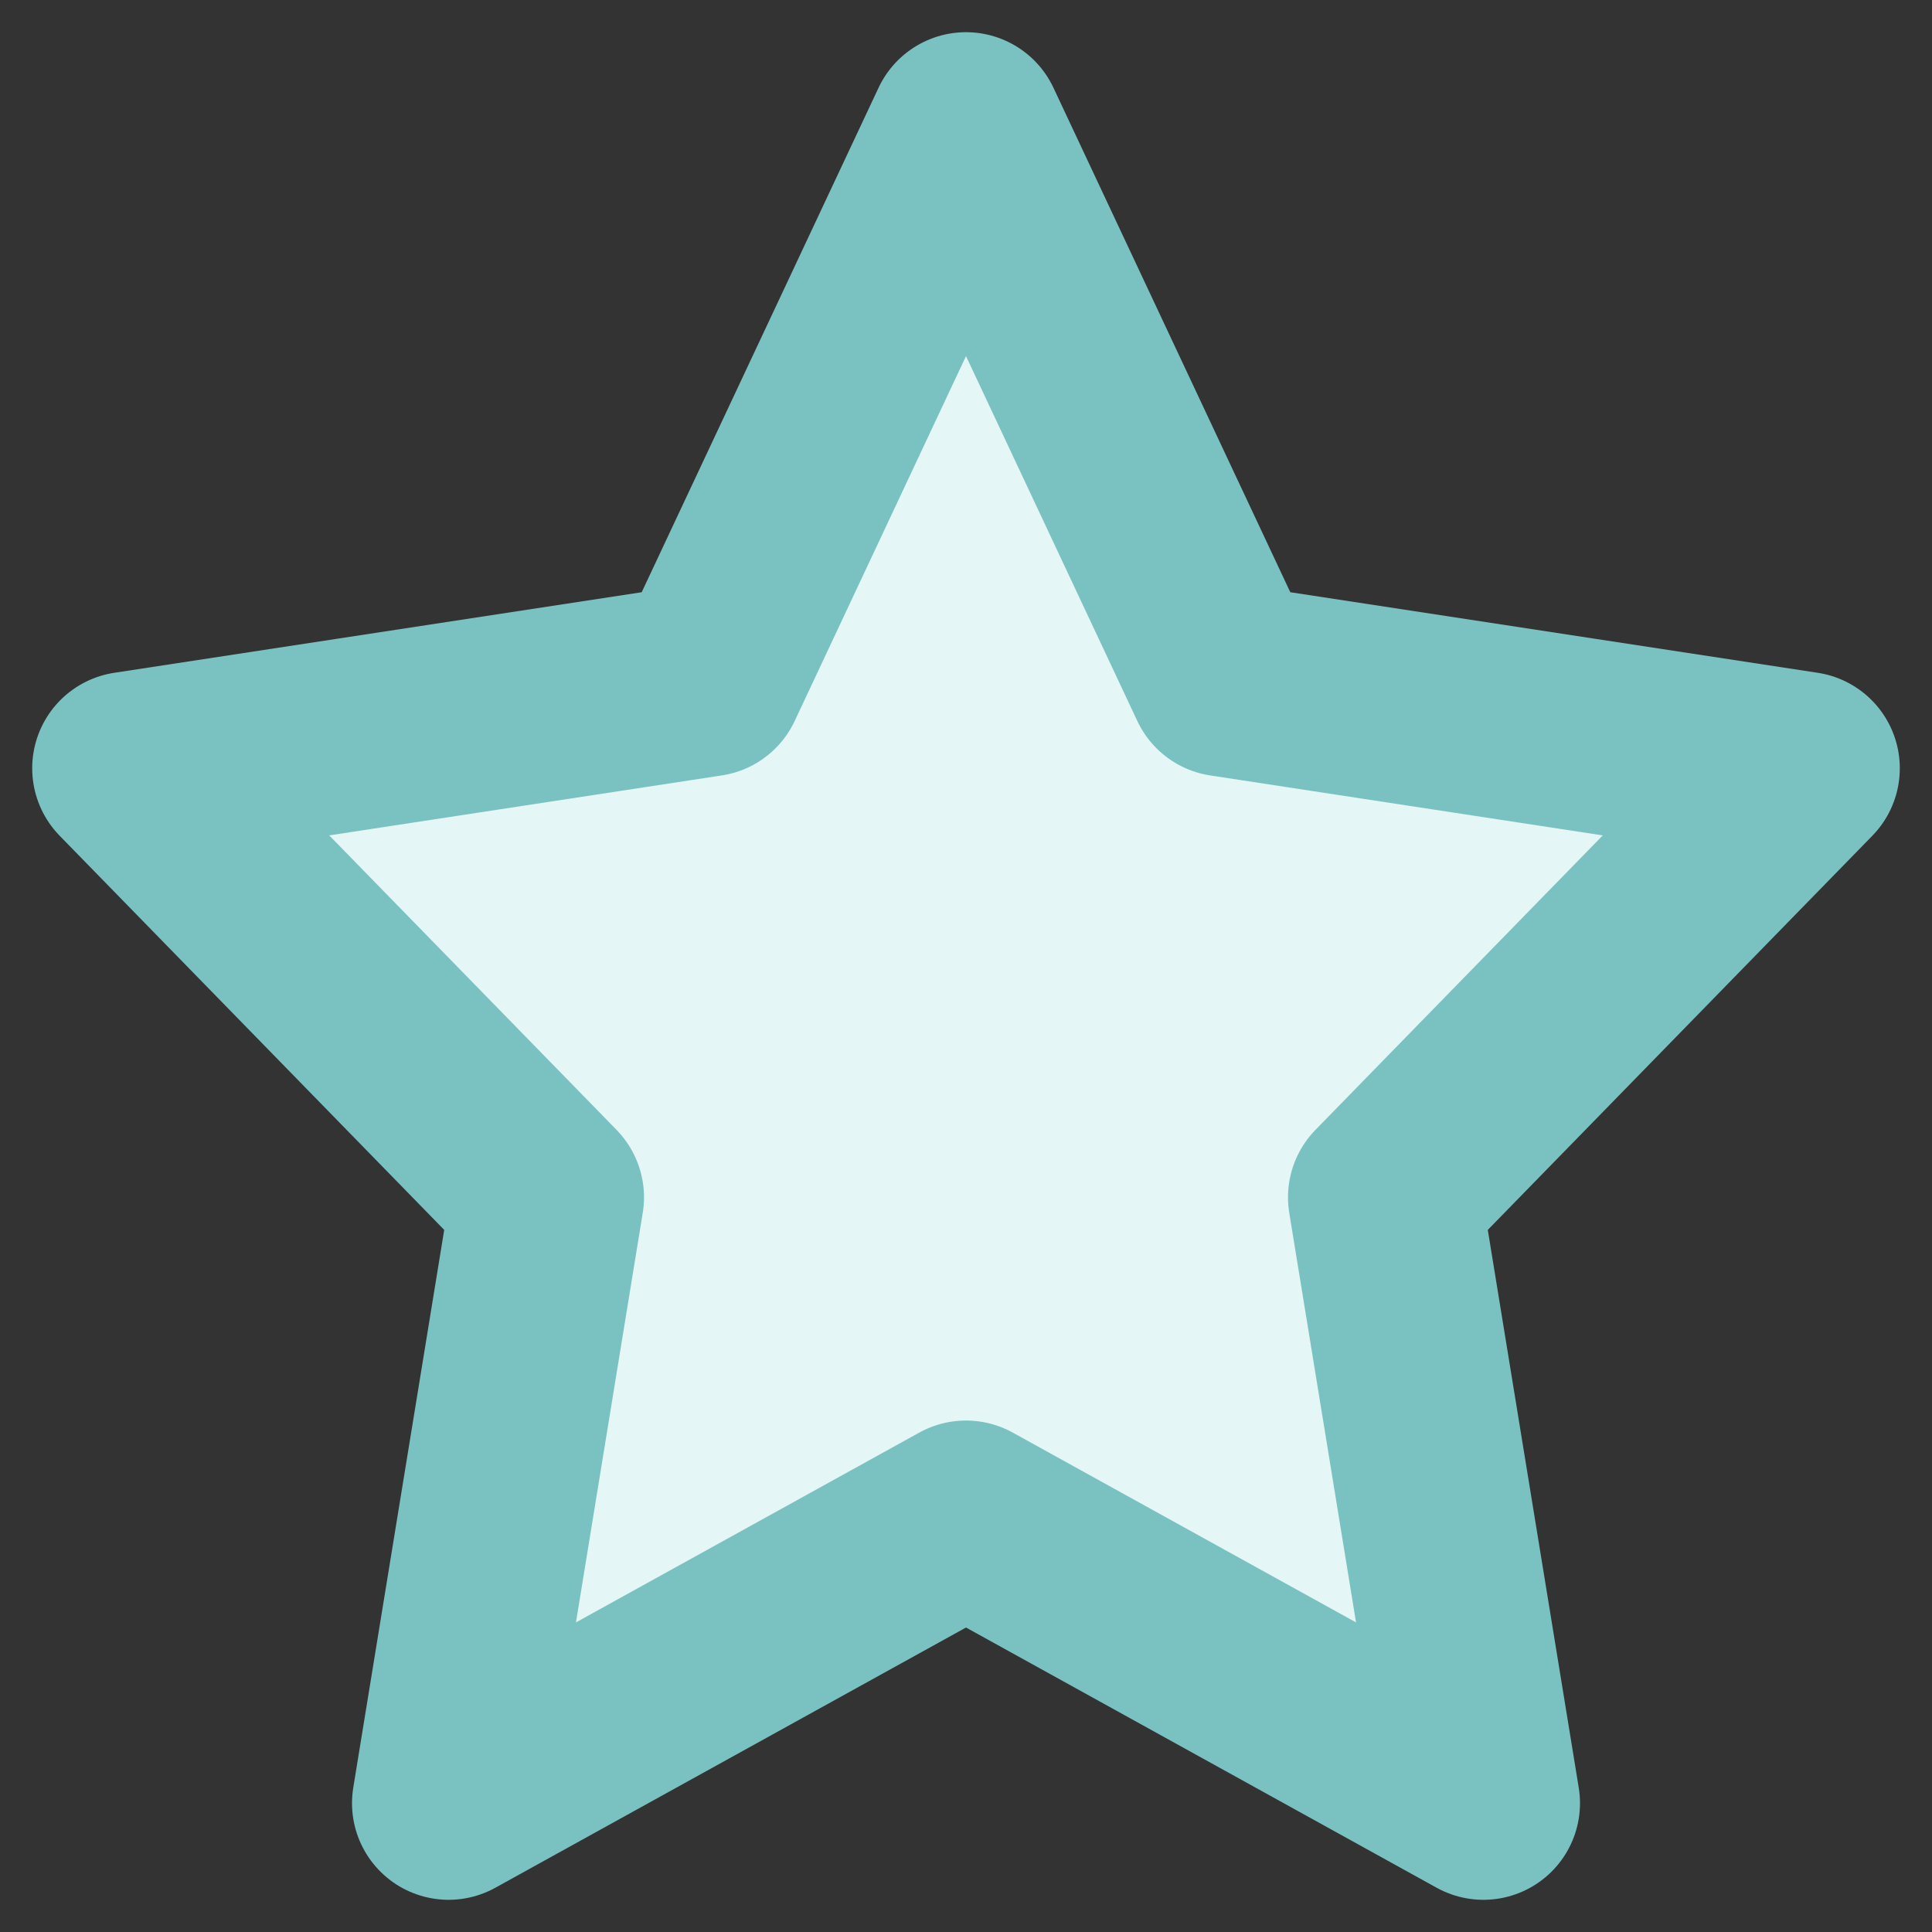 <svg width="15" height="15" viewBox="0 0 15 15" fill="none" xmlns="http://www.w3.org/2000/svg">
<rect x="0" y="0" width="15" height="15" fill="#333333" stroke="none"/>
<path d="M7.5 11.779L3.483 14L4.25 9.296L1 5.965L5.491 5.279L7.5 1L9.509 5.279L14 5.965L10.75 9.296L11.517 14L7.5 11.779Z" fill="#E4F6F5" stroke="#7AC2C2" stroke-width="1.5" stroke-linecap="round" stroke-linejoin="round"/>
</svg>
